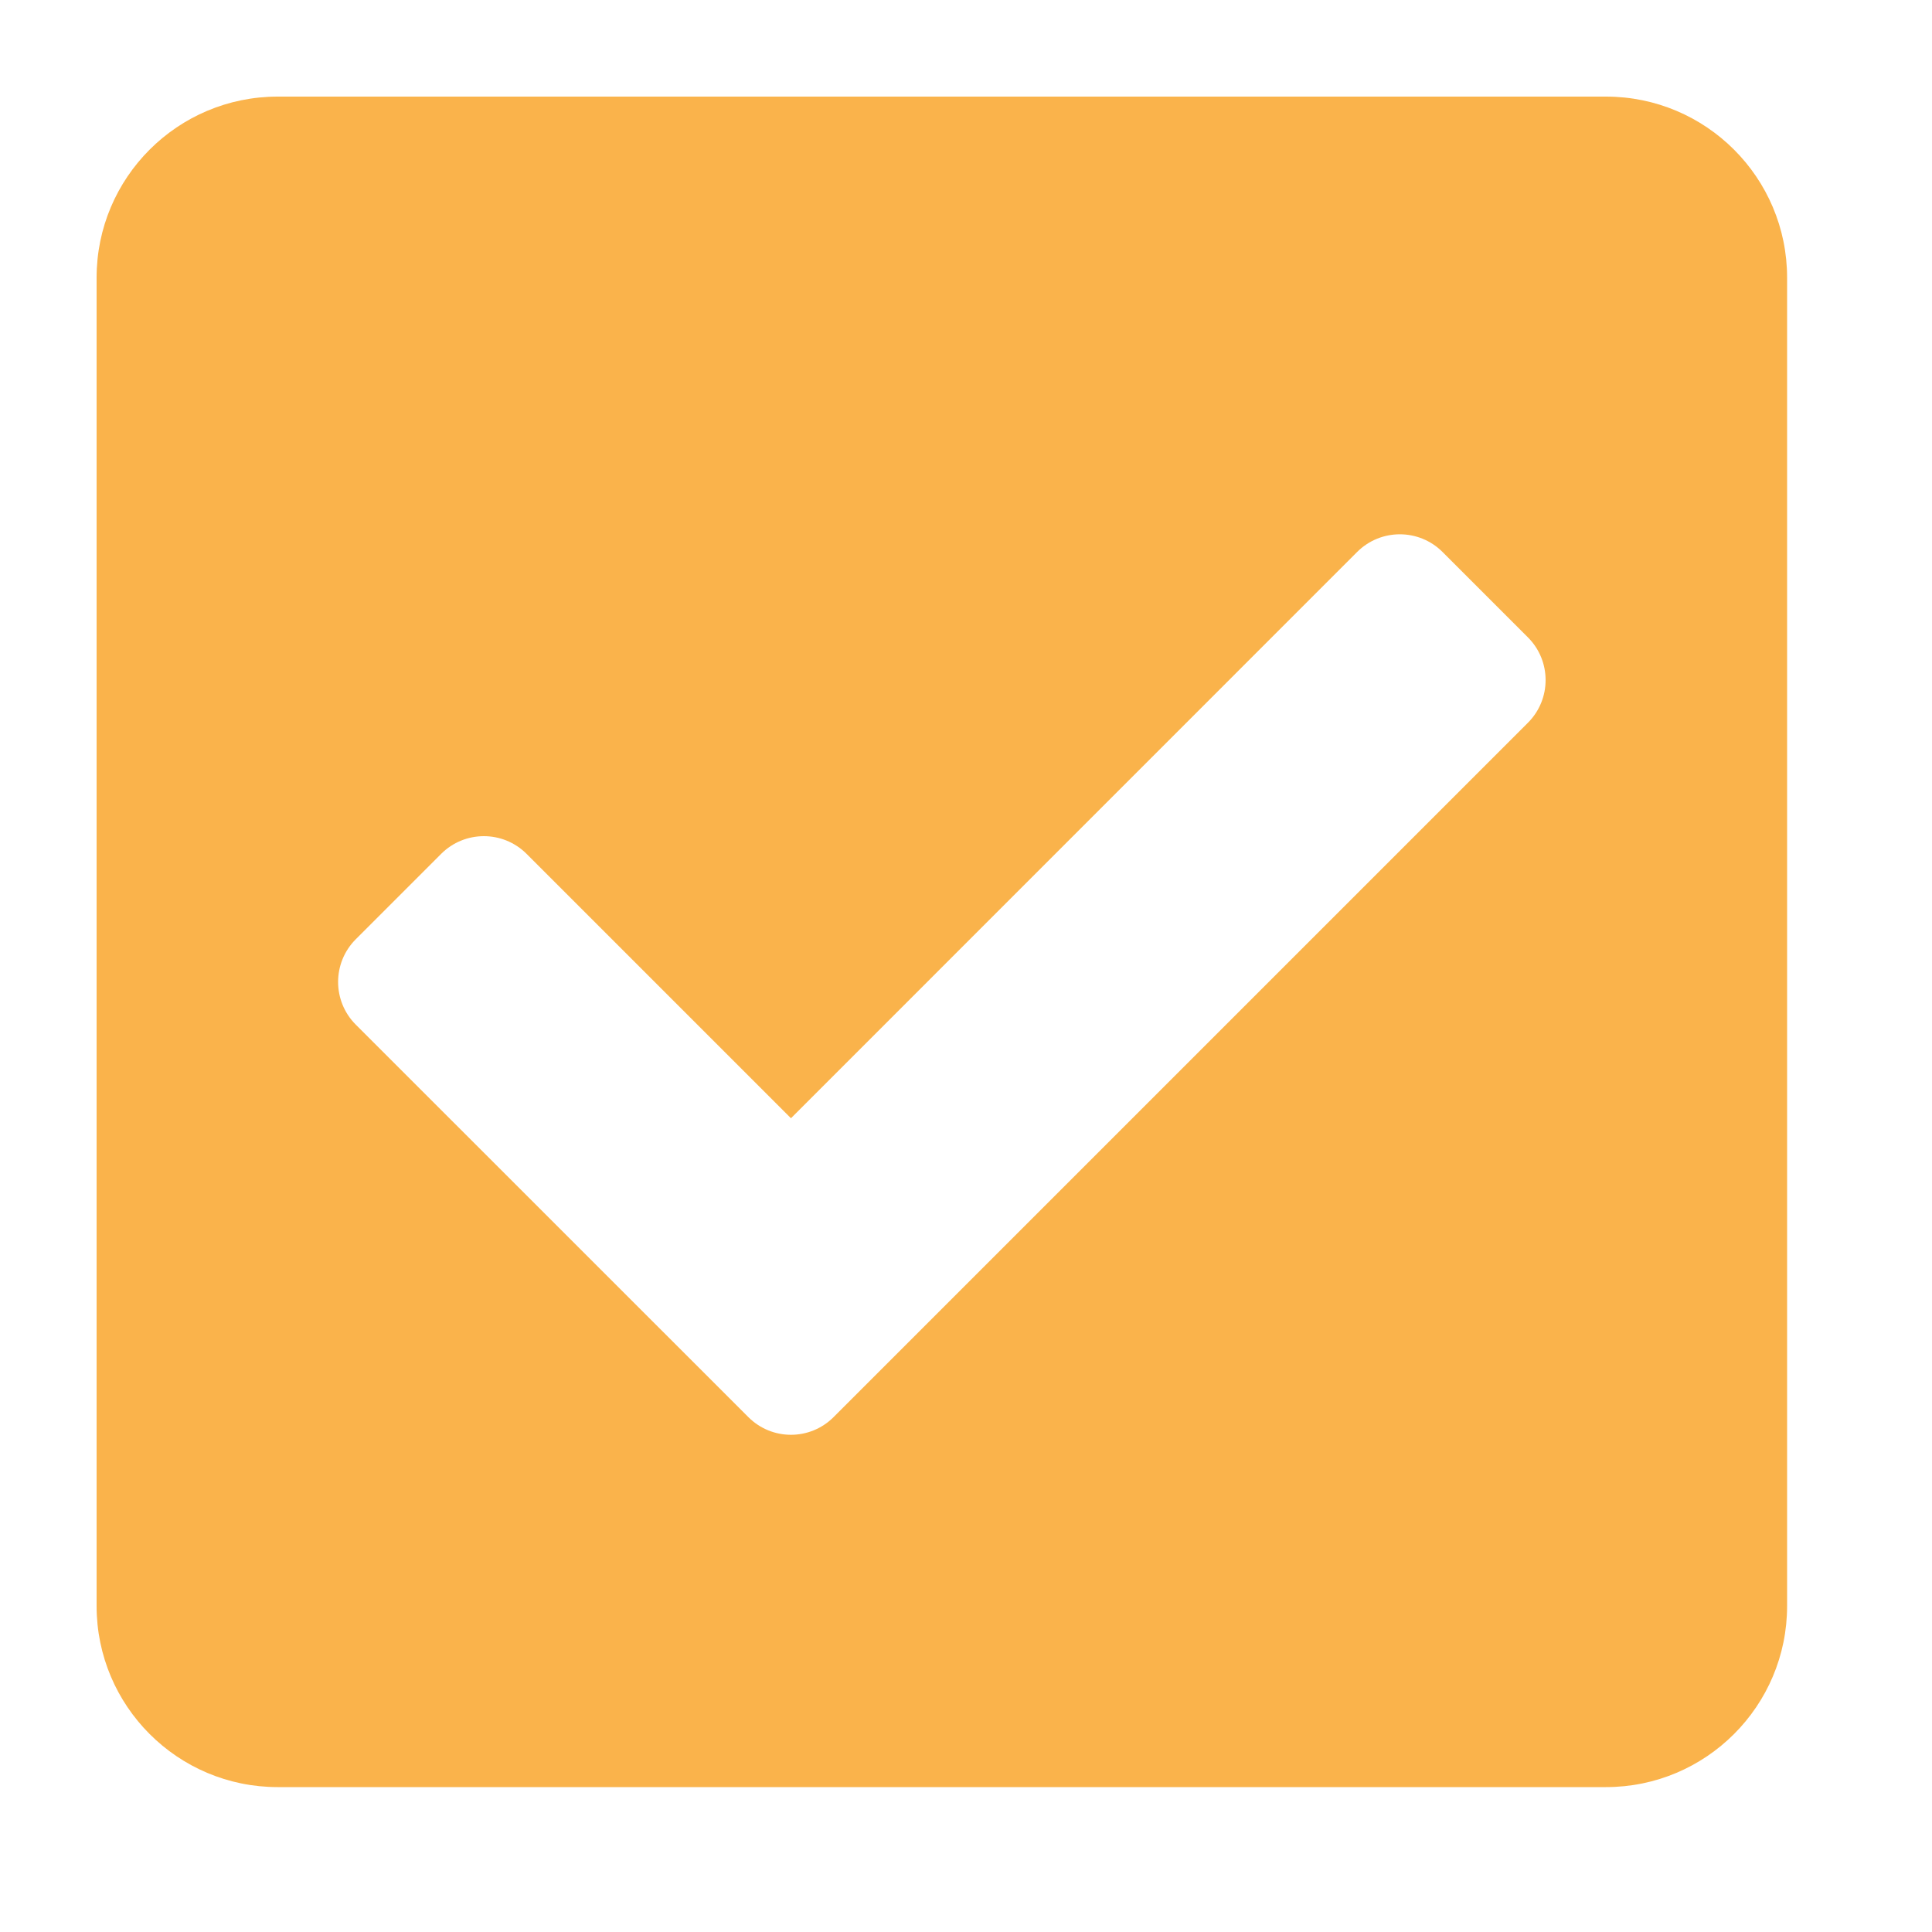 <svg width="20" height="20" viewBox="0 0 20 20" fill="none" xmlns="http://www.w3.org/2000/svg">
<path d="M16.625 18.5H2.875C1.839 18.5 1 17.66 1 16.625V2.875C1 1.839 1.839 1 2.875 1H16.625C17.66 1 18.5 1.839 18.5 2.875V16.625C18.5 17.66 17.66 18.5 16.625 18.5ZM8.629 14.67L15.817 7.482C16.061 7.238 16.061 6.842 15.817 6.598L14.933 5.714C14.689 5.47 14.293 5.47 14.049 5.714L8.188 11.576L5.451 8.839C5.207 8.595 4.811 8.595 4.567 8.839L3.683 9.723C3.439 9.967 3.439 10.363 3.683 10.607L7.746 14.669C7.99 14.914 8.385 14.914 8.629 14.67Z" fill="#FAB34B"/>
</svg>

